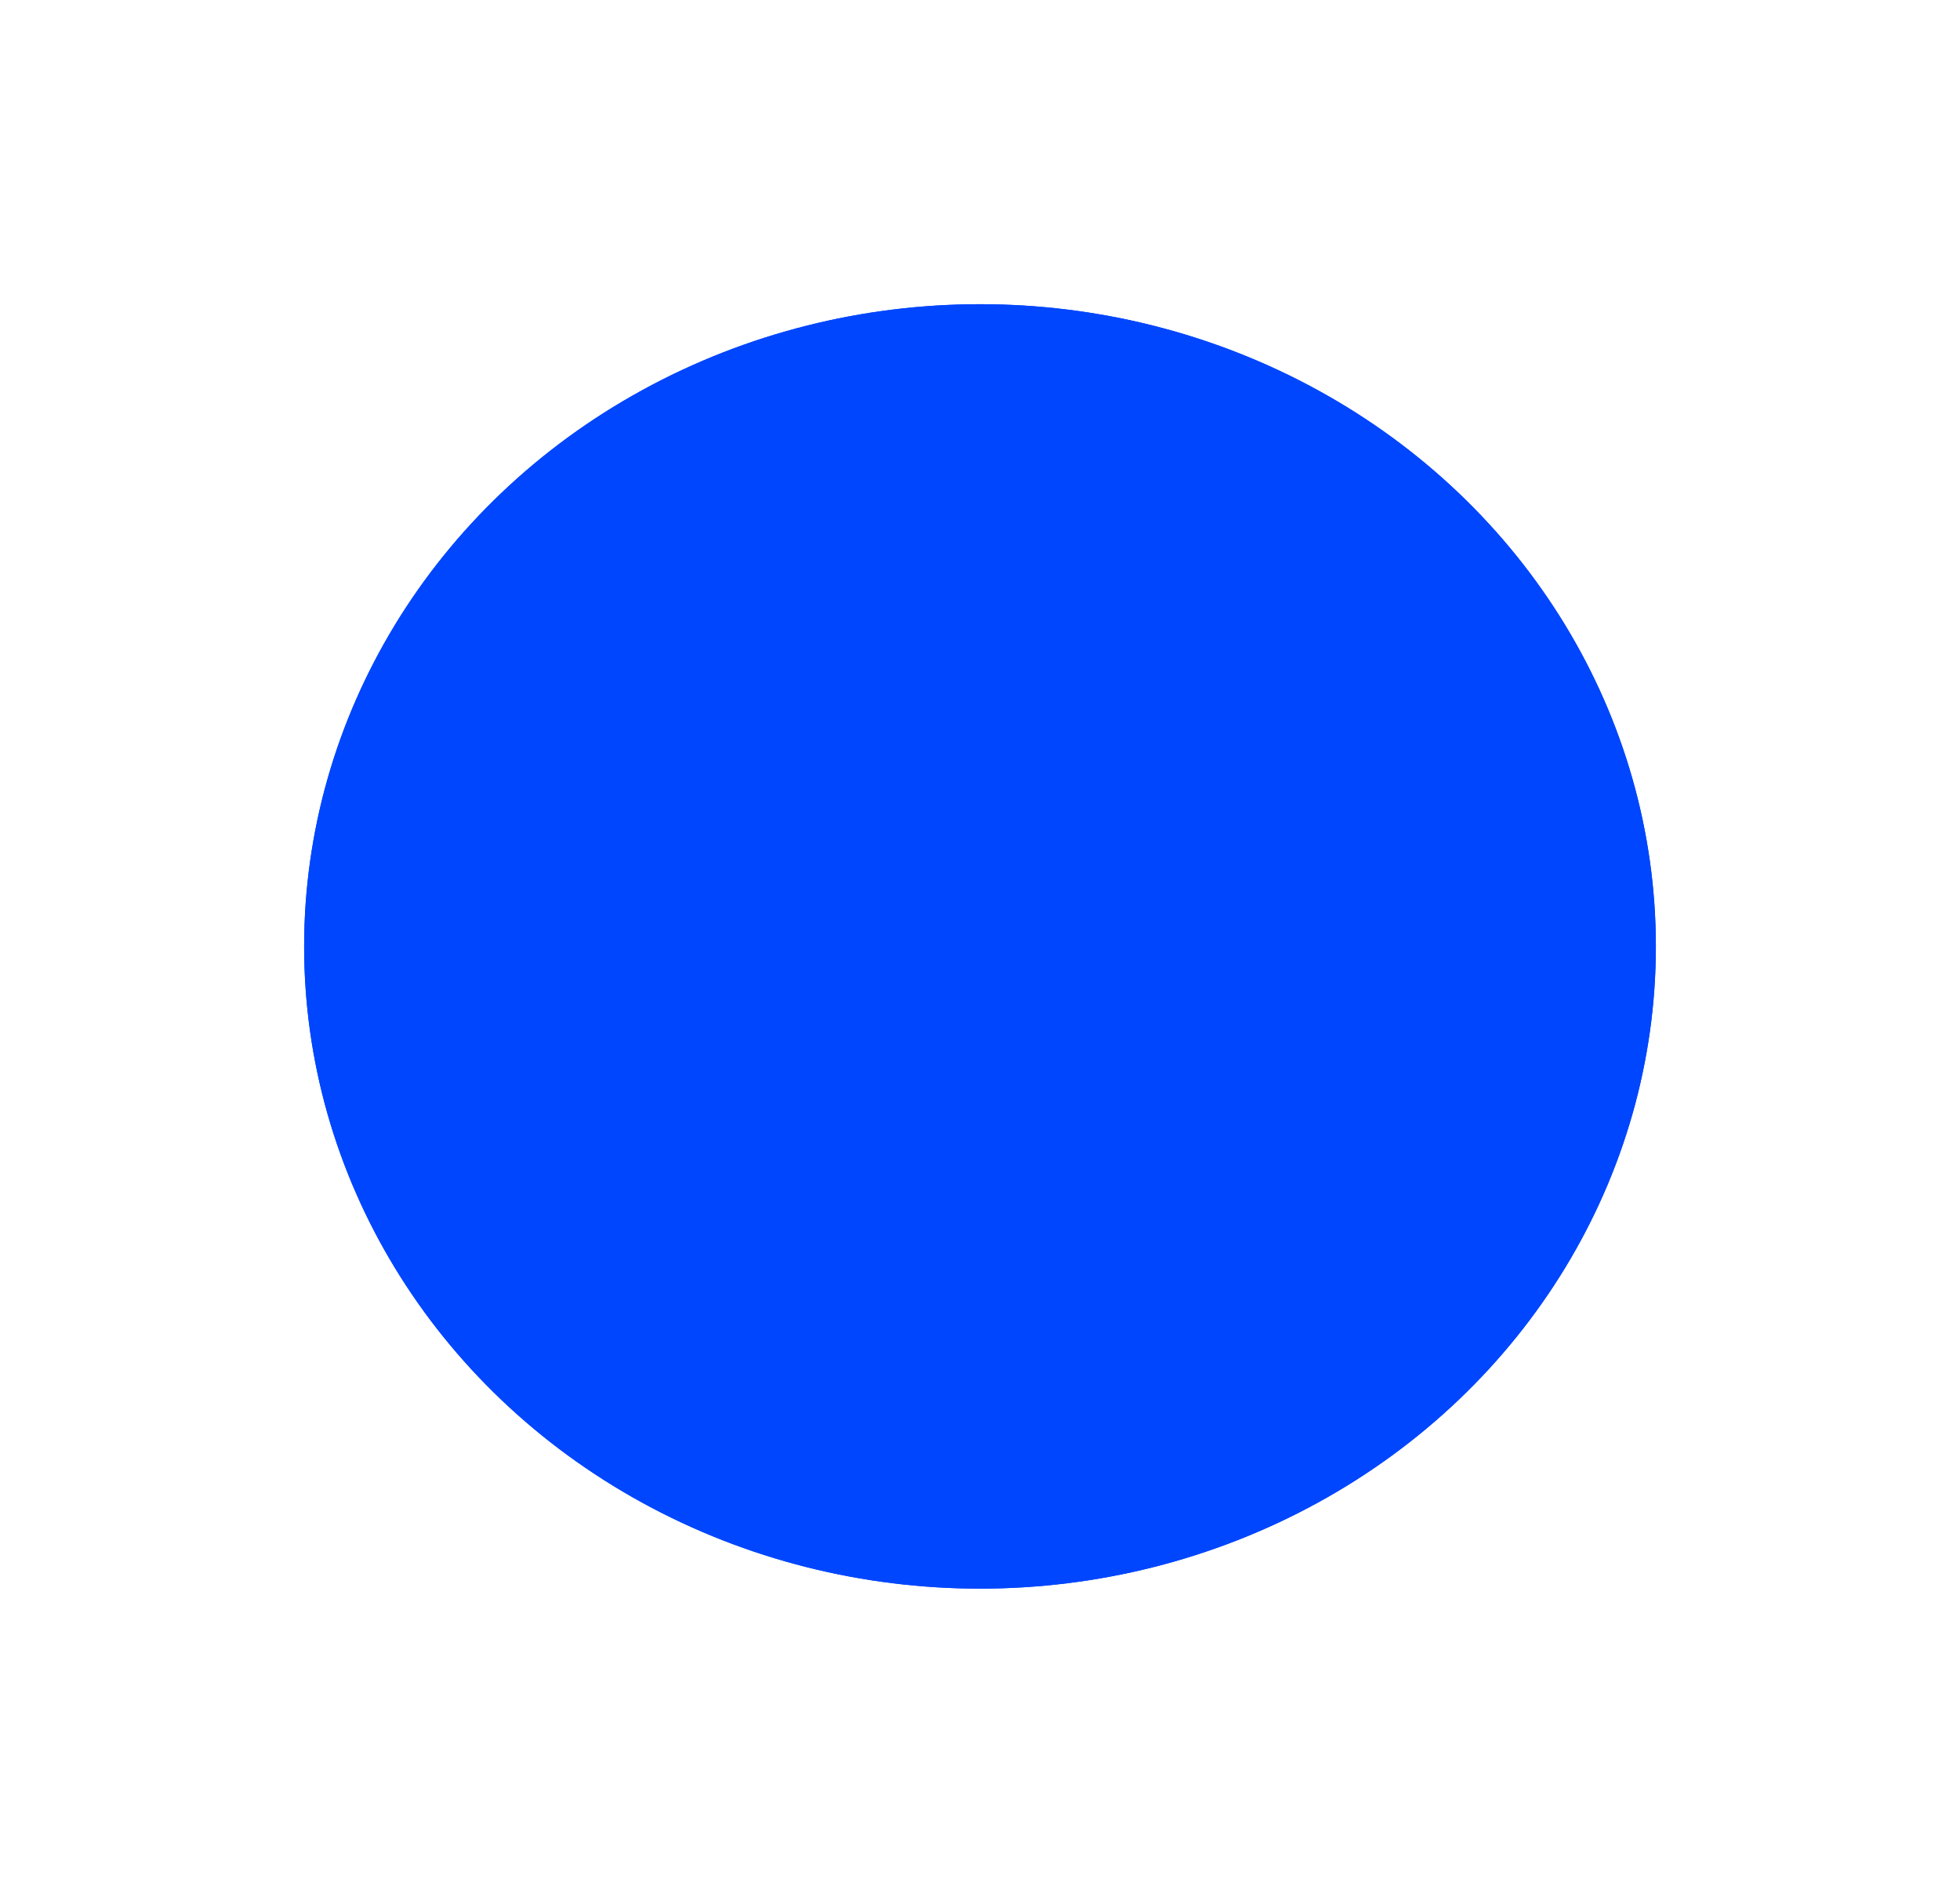 <svg xmlns="http://www.w3.org/2000/svg" xmlns:xlink="http://www.w3.org/1999/xlink" width="58" height="56" viewBox="0 0 58 56">
  <defs>
    <filter id="Ellipse_7" x="0" y="0" width="58" height="56" filterUnits="userSpaceOnUse">
      <feOffset dy="3" input="SourceAlpha"/>
      <feGaussianBlur stdDeviation="3" result="blur"/>
      <feFlood flood-opacity="0.161"/>
      <feComposite operator="in" in2="blur"/>
      <feComposite in="SourceGraphic"/>
    </filter>
  </defs>
  <g transform="matrix(1, 0, 0, 1, 0, 0)" filter="url(#Ellipse_7)">
    <g id="Ellipse_7-2" data-name="Ellipse 7" transform="translate(9 6)" fill="#0046fe" stroke="#0046fe" stroke-width="1">
      <ellipse cx="20" cy="19" rx="20" ry="19" stroke="none"/>
      <ellipse cx="20" cy="19" rx="19.5" ry="18.5" fill="none"/>
    </g>
  </g>
</svg>
